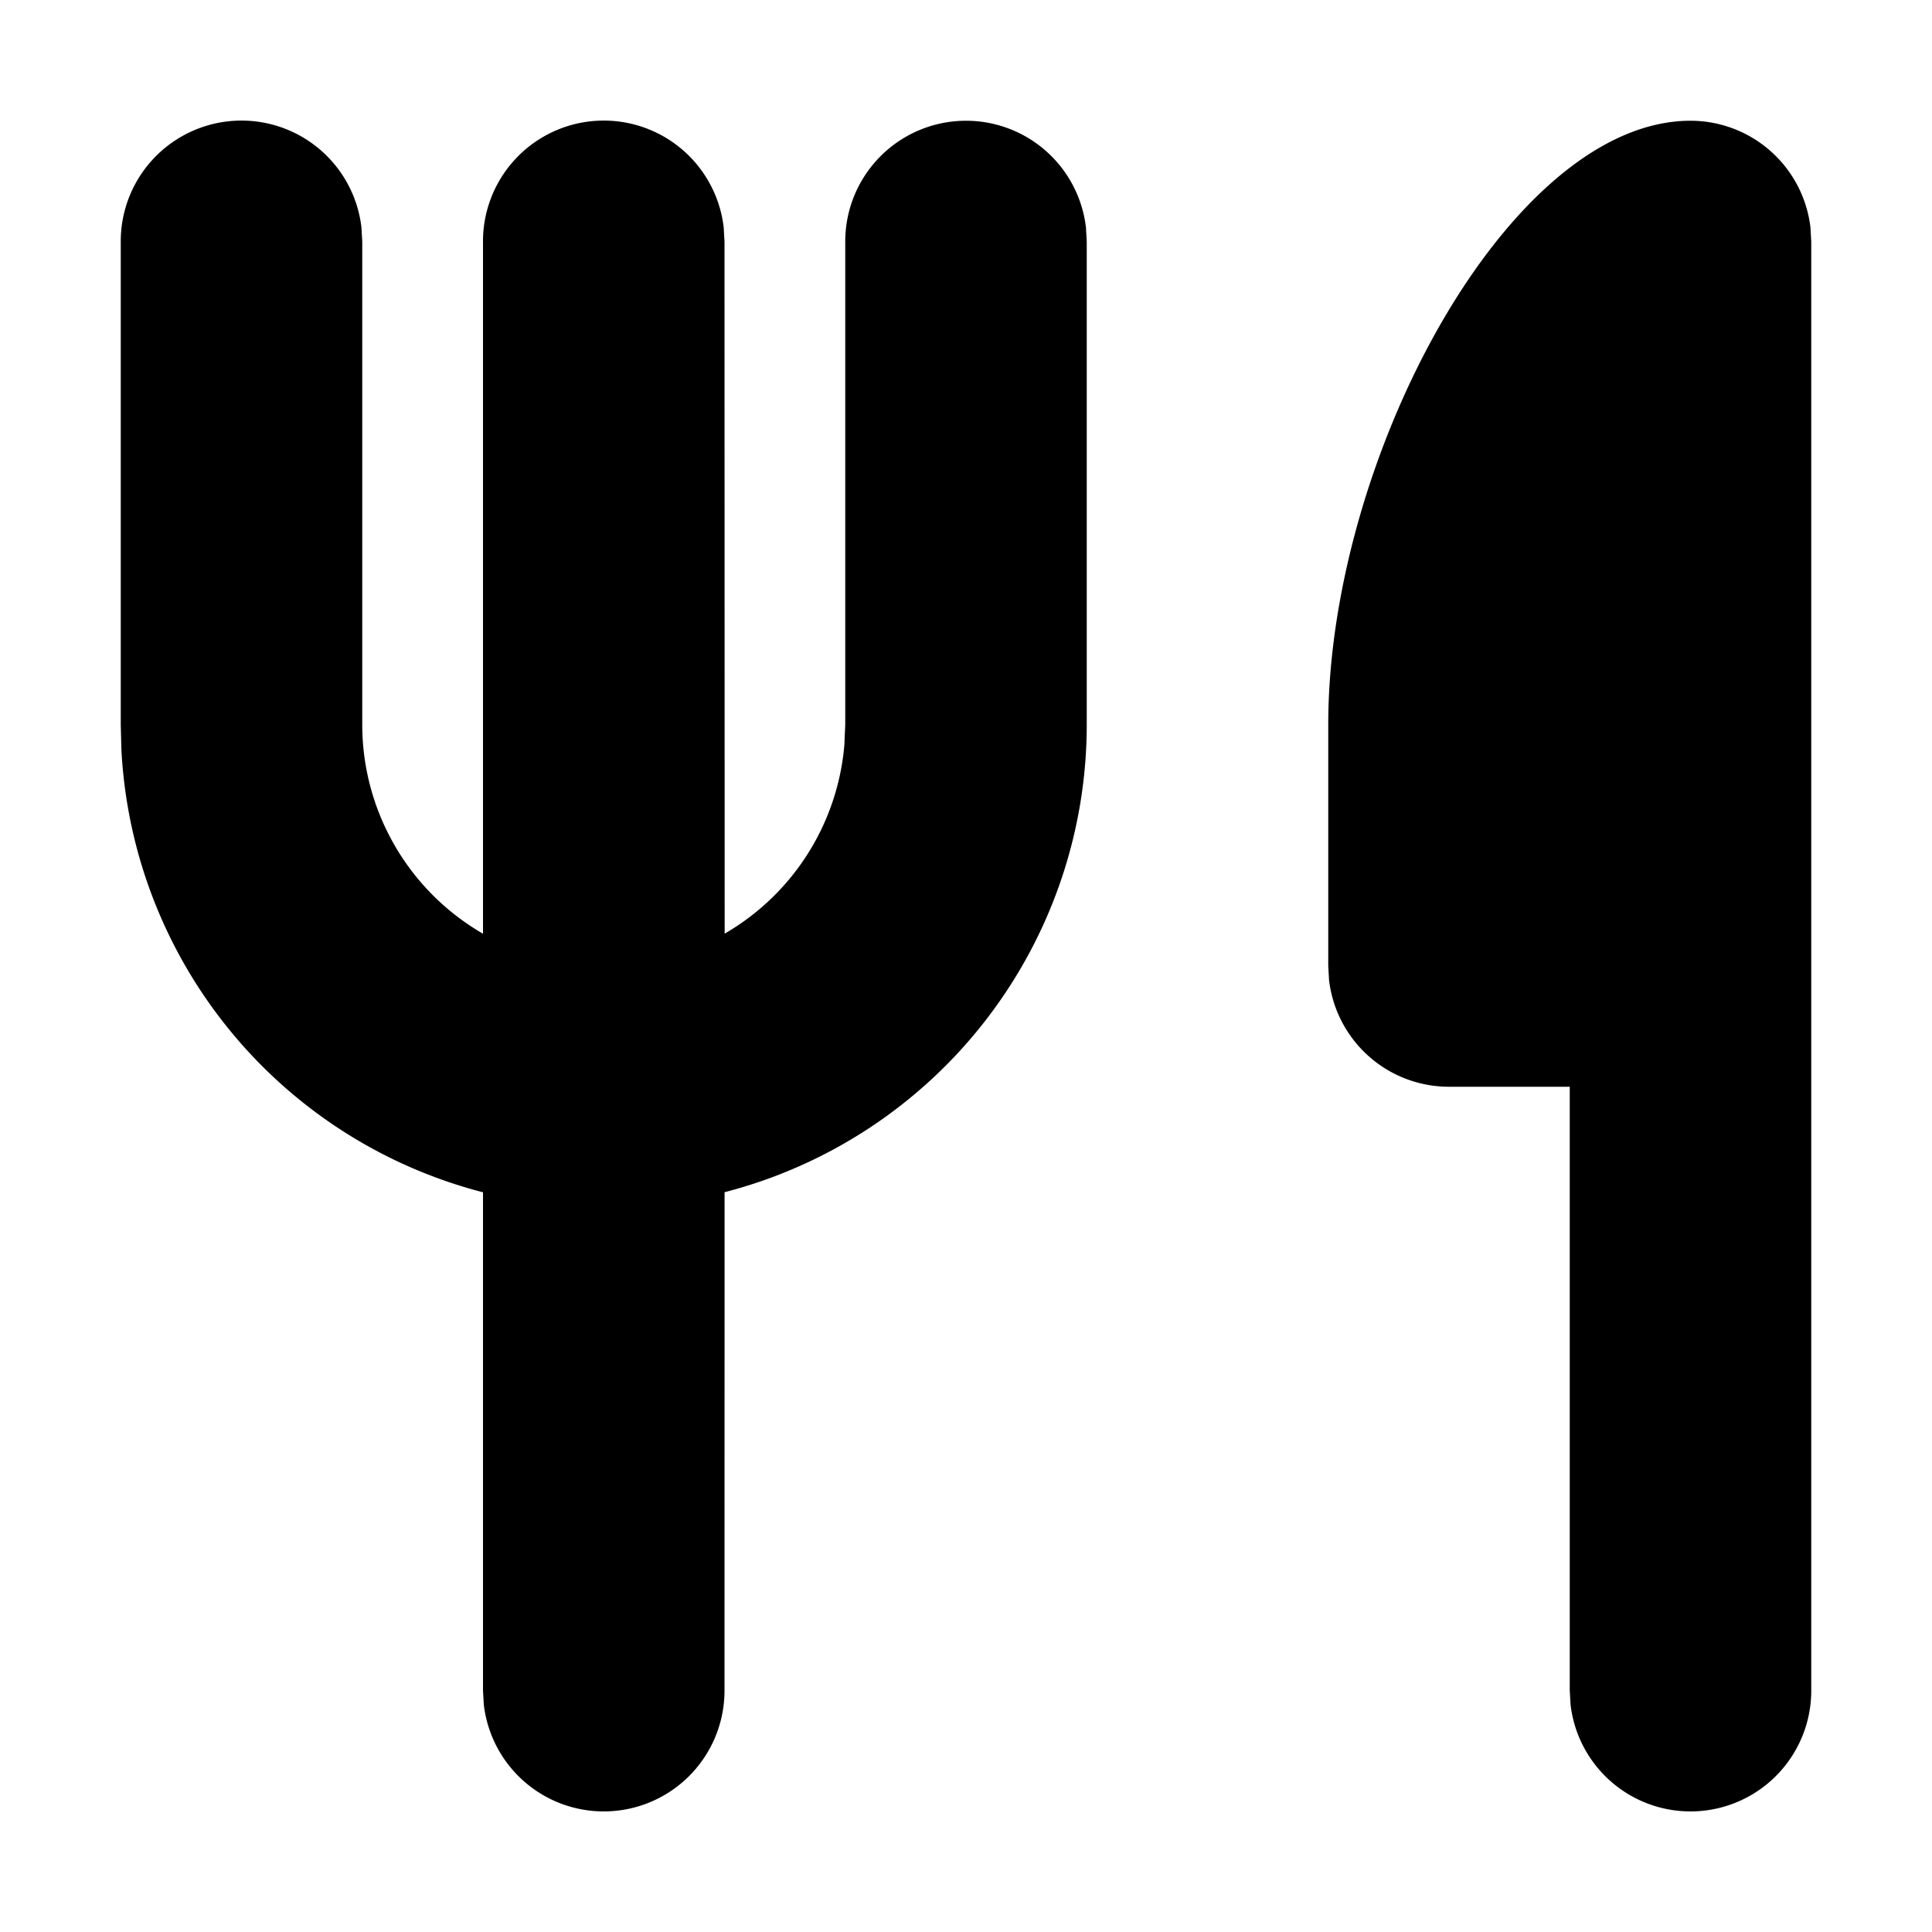 <svg xmlns="http://www.w3.org/2000/svg" viewBox="0 0 24 24"><path d="M21 1.5a1.5 1.5 0 0 1 1.49 1.325L22.5 3v18a1.5 1.5 0 0 1-2.99.175L19.5 21v-7.5H18a1.5 1.5 0 0 1-1.49-1.325L16.5 12V9c0-3.314 2.25-7.5 4.5-7.5m-9 0a1.5 1.5 0 0 1 1.49 1.325L13.5 3v6a6 6 0 0 1-4.499 5.81L9 21a1.5 1.5 0 0 1-2.99.175L6 21v-6.189A6 6 0 0 1 1.508 9.31L1.5 9V3a1.5 1.5 0 0 1 2.99-.175L4.5 3v6A3 3 0 0 0 6 11.599V3a1.5 1.5 0 0 1 2.99-.175L9 3l.002 8.598a3 3 0 0 0 1.487-2.345L10.5 9V3A1.5 1.5 0 0 1 12 1.5"/></svg>